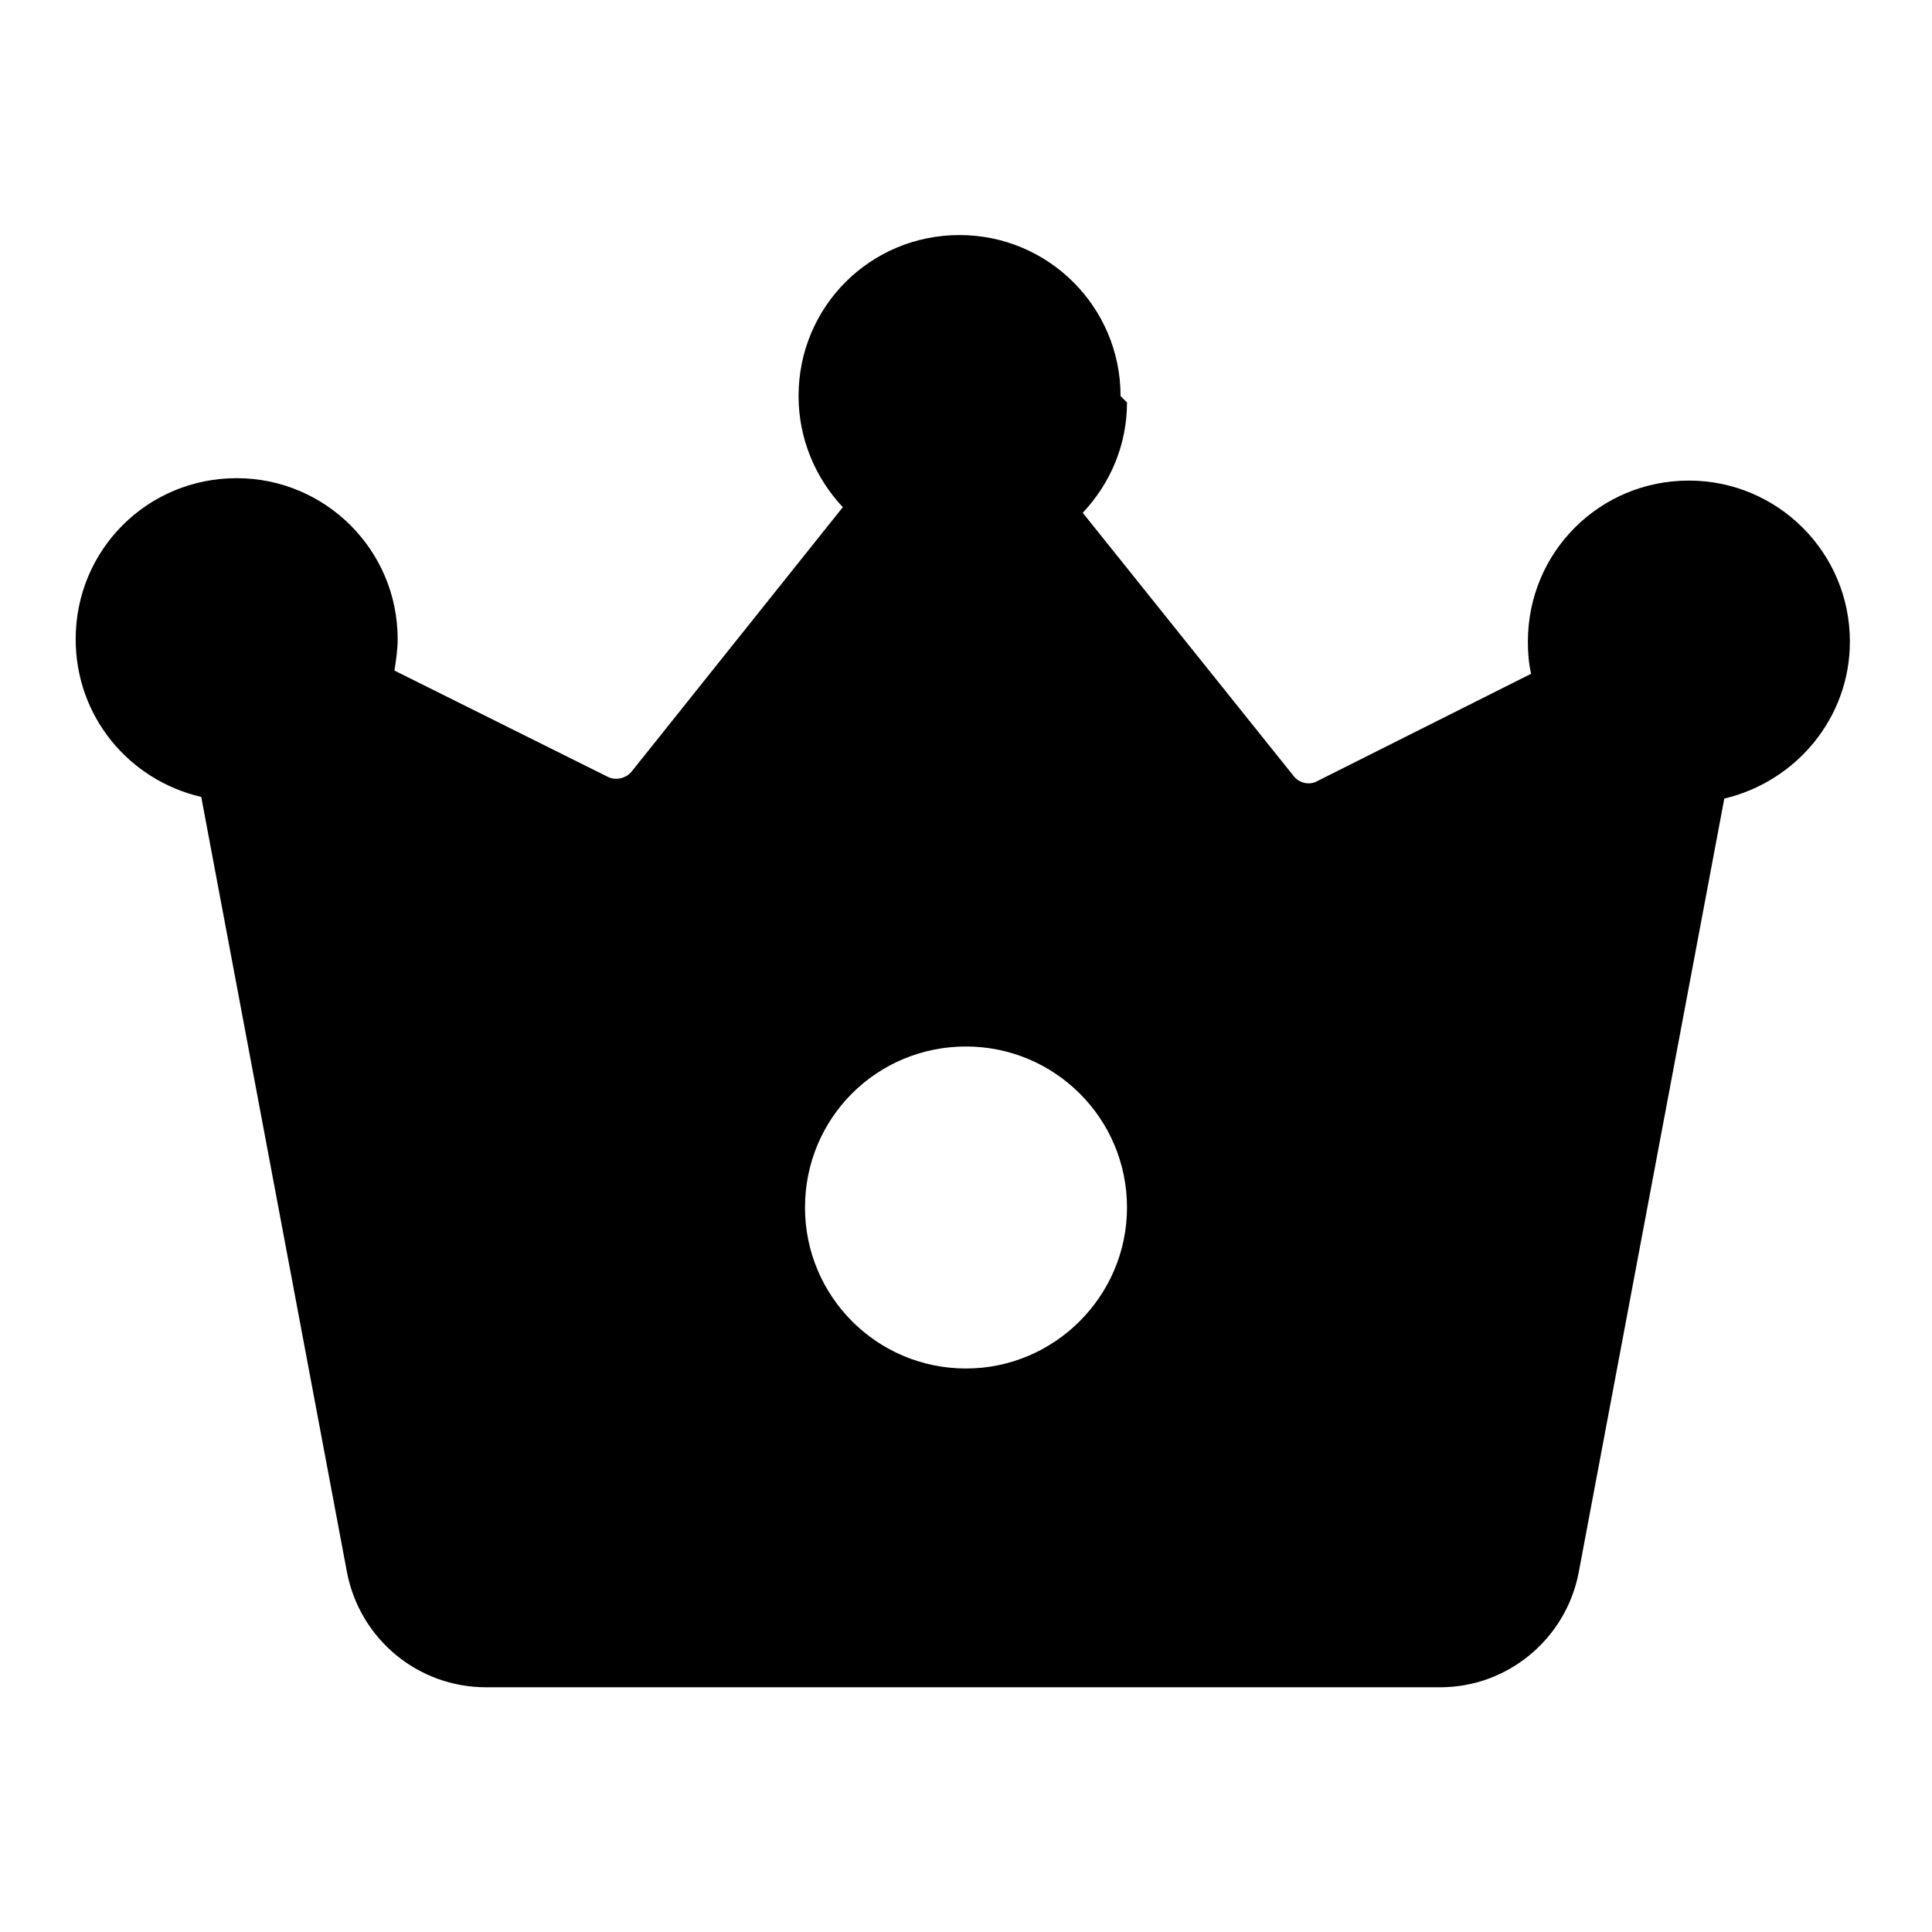 <svg viewBox="0 0 24 24" xmlns="http://www.w3.org/2000/svg"><path fill="currentColor" d="M14 5c0 .53-.21 1.01-.55 1.37l2.62 3.27c.07.09.2.12.3.06l2.65-1.33c-.03-.13-.04-.26-.04-.4 0-1.11.89-2 2-2 1.1 0 2 .89 2 2 0 .95-.67 1.74-1.56 1.95l-1.81 9.62c-.16.82-.88 1.42-1.72 1.42H6.04c-.85 0-1.57-.6-1.73-1.43L2.5 9.9C1.6 9.69.94 8.9.94 7.94c0-1.11.89-2 2-2 1.1 0 2 .89 2 2 0 .13-.02.26-.04.39l2.65 1.32c.1.05.23.02.3-.07l2.62-3.28c-.34-.36-.55-.85-.55-1.38 0-1.11.89-2 2-2 1.1 0 2 .89 2 2Zm-2 12c1.1 0 2-.9 2-2 0-1.11-.9-2-2-2 -1.11 0-2 .89-2 2 0 1.1.89 2 2 2Z"/></svg>